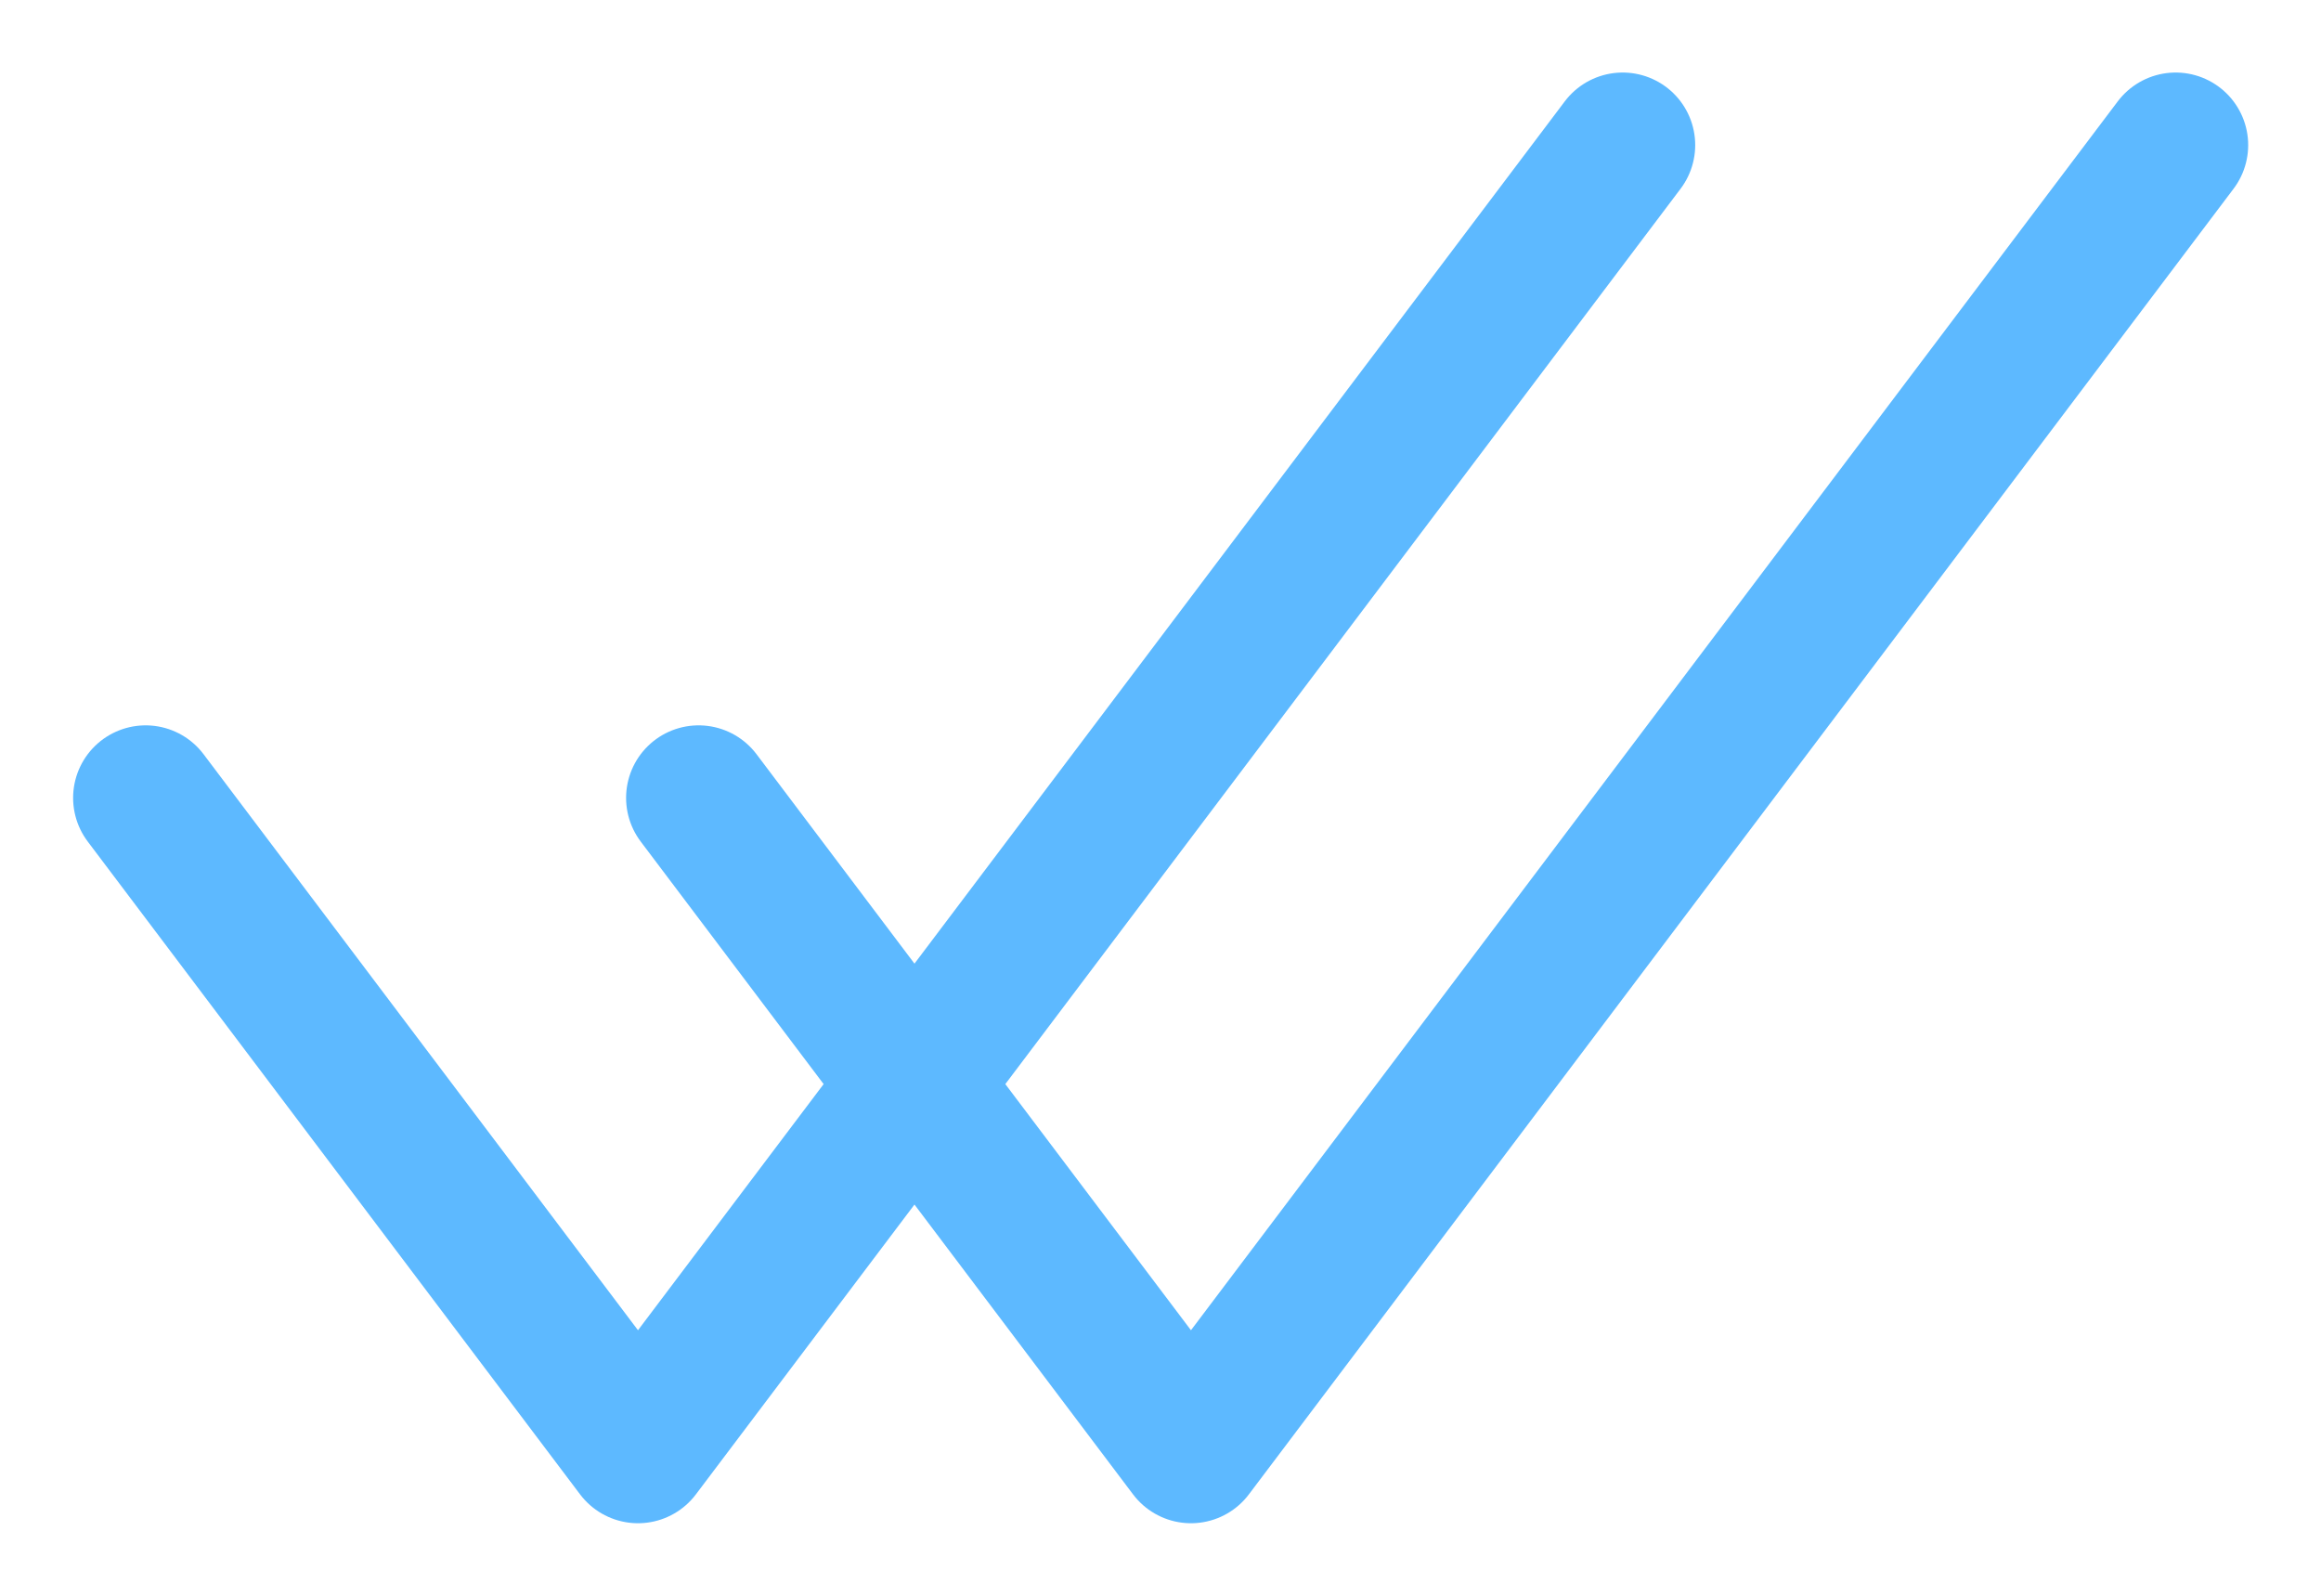 <svg width="16" height="11" viewBox="0 0 16 11" fill="none" xmlns="http://www.w3.org/2000/svg">
<path d="M1.004 5.5L4.398 10L11.186 1" stroke="#5DB9FF" stroke-linecap="round" stroke-linejoin="round"/>
<path d="M4.816 5.5L8.21 10L14.998 1" stroke="#5DB9FF" stroke-linecap="round" stroke-linejoin="round"/>
</svg>
